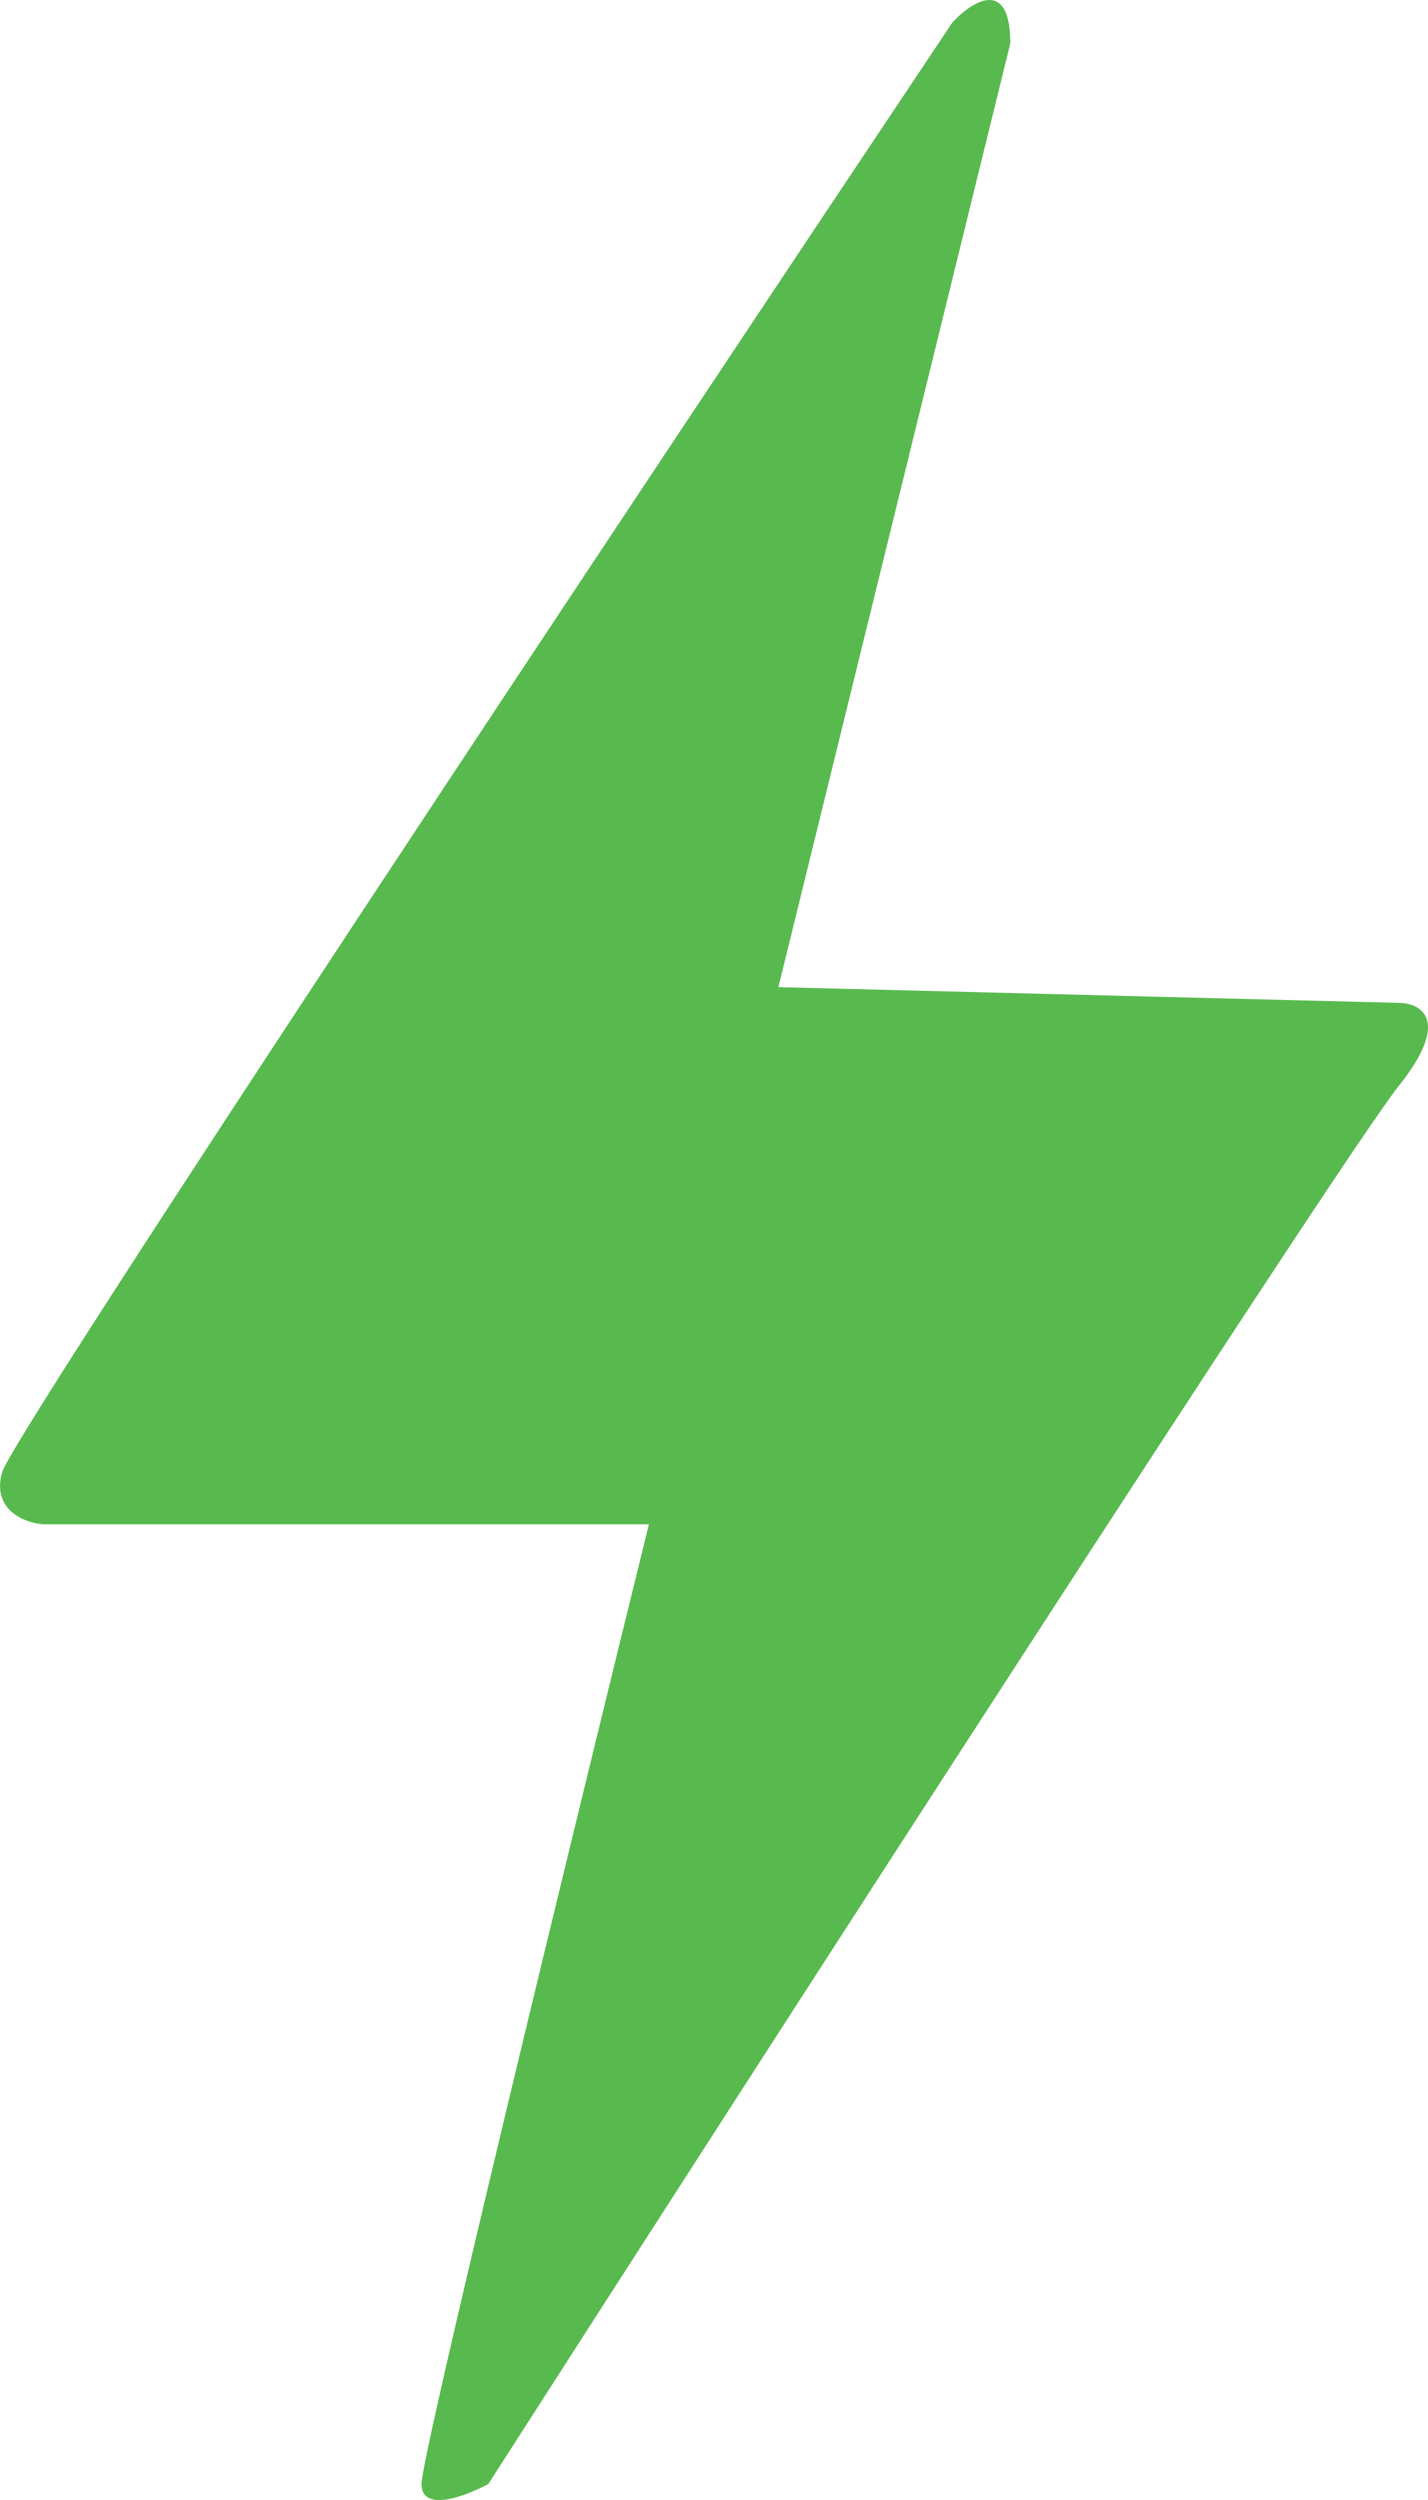 <svg width="12" height="21" viewBox="0 0 12 21" fill="none" xmlns="http://www.w3.org/2000/svg">
<path d="M6.541 8.292L8.49 0.364C8.49 -0.197 8.165 0.013 8.003 0.189C5.378 4.116 0.108 12.051 0.018 12.366C-0.072 12.682 0.205 12.79 0.355 12.804H5.453C4.816 15.389 3.542 20.619 3.542 20.865C3.542 21.11 3.916 20.967 4.104 20.865C6.466 17.185 11.302 9.685 11.752 9.125C12.201 8.564 11.939 8.424 11.752 8.424L6.541 8.292Z" fill="#58BA4E"/>
</svg>
